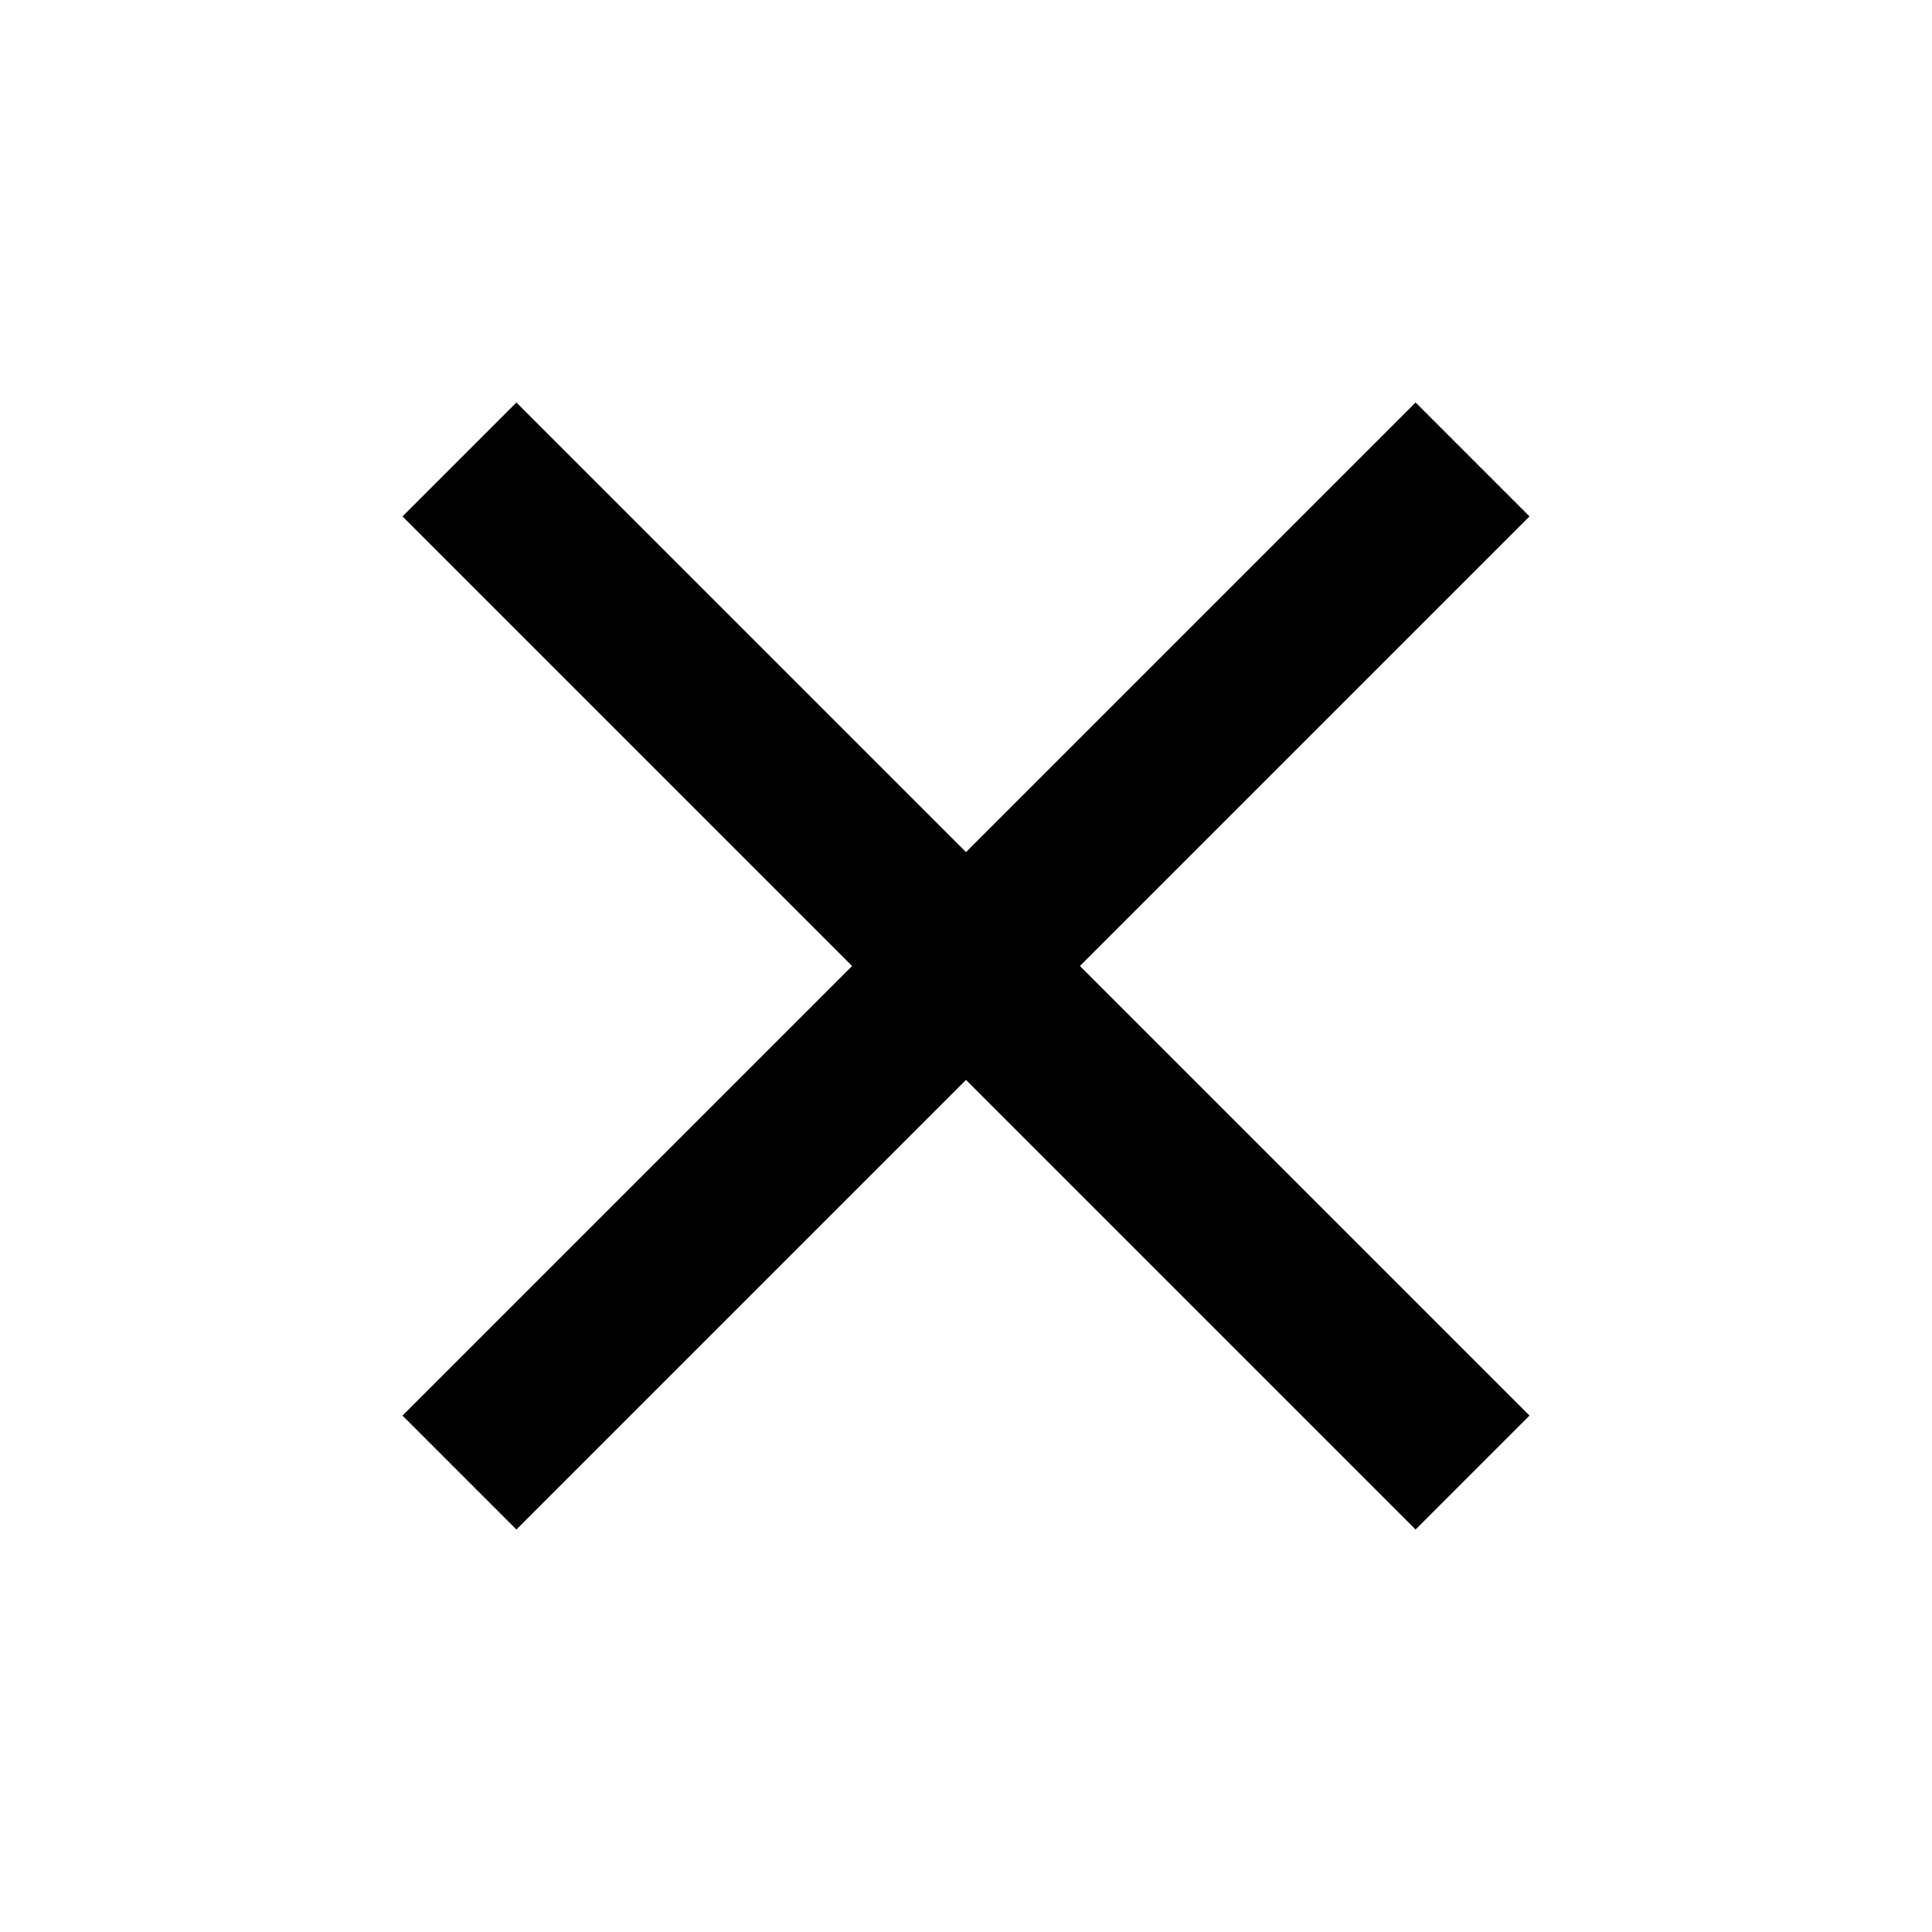 <?xml version="1.0" encoding="utf-8"?>
<!-- Generated by IcoMoon.io -->
<!DOCTYPE svg PUBLIC "-//W3C//DTD SVG 1.1//EN" "http://www.w3.org/Graphics/SVG/1.1/DTD/svg11.dtd">
<svg version="1.1" xmlns="http://www.w3.org/2000/svg" xmlns:xlink="http://www.w3.org/1999/xlink" width="512" height="512" viewBox="0 0 512 512">
<g id="icomoon-ignore">
</g>
<path d="M405.334 136.853l-30.187-30.186-119.147 119.147-119.147-119.147-30.186 30.186 119.147 119.147-119.147 119.147 30.186 30.187 119.147-119.147 119.147 119.147 30.187-30.187-119.147-119.147z" fill="#000000"></path>
</svg>
